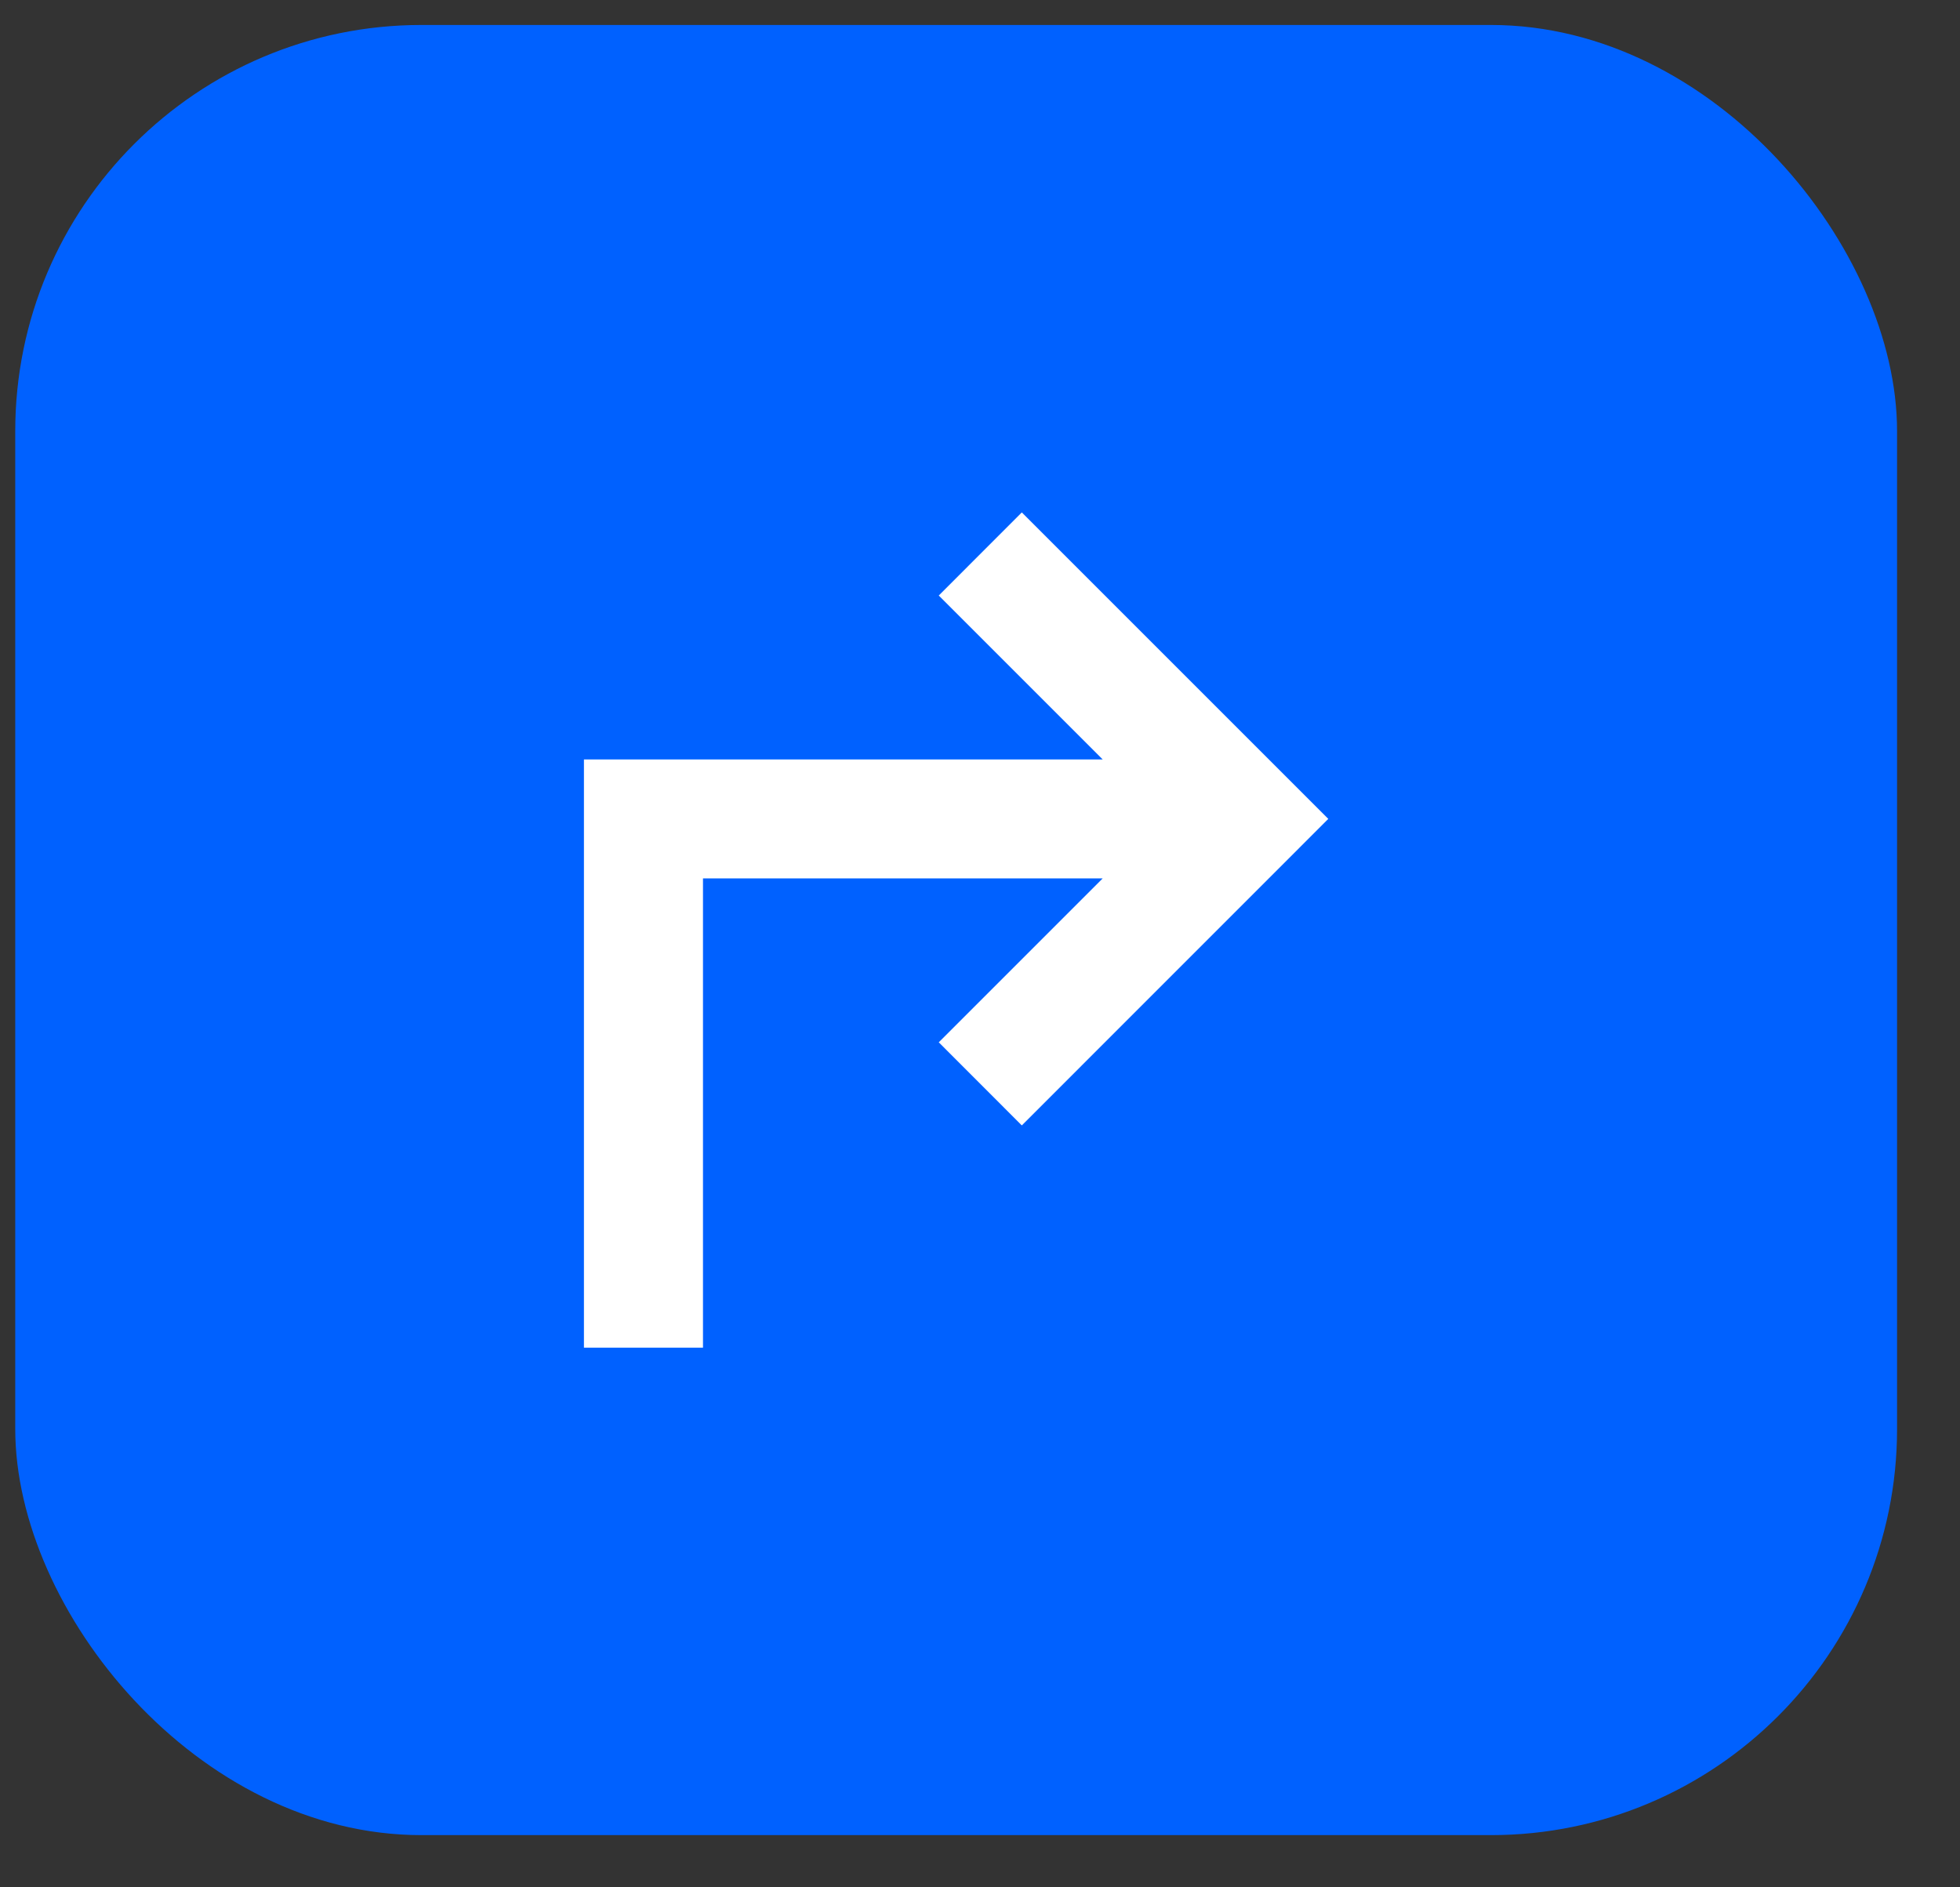 <svg width="27" height="26" viewBox="0 0 27 26" fill="none" xmlns="http://www.w3.org/2000/svg">
<rect x="0" y="0" width="27" height="26" fill="#333333" stroke="none"/>
<rect x="0.21" y="0.344" width="25.923" height="24.937" rx="5.596" fill="#0061FF"/>
<path d="M8.044 18.566V10.462H15.19L12.932 8.204L14.076 7.059L18.298 11.281L14.076 15.504L12.932 14.359L15.19 12.101H9.684V18.566H8.044Z" fill="white"/>
</svg>
